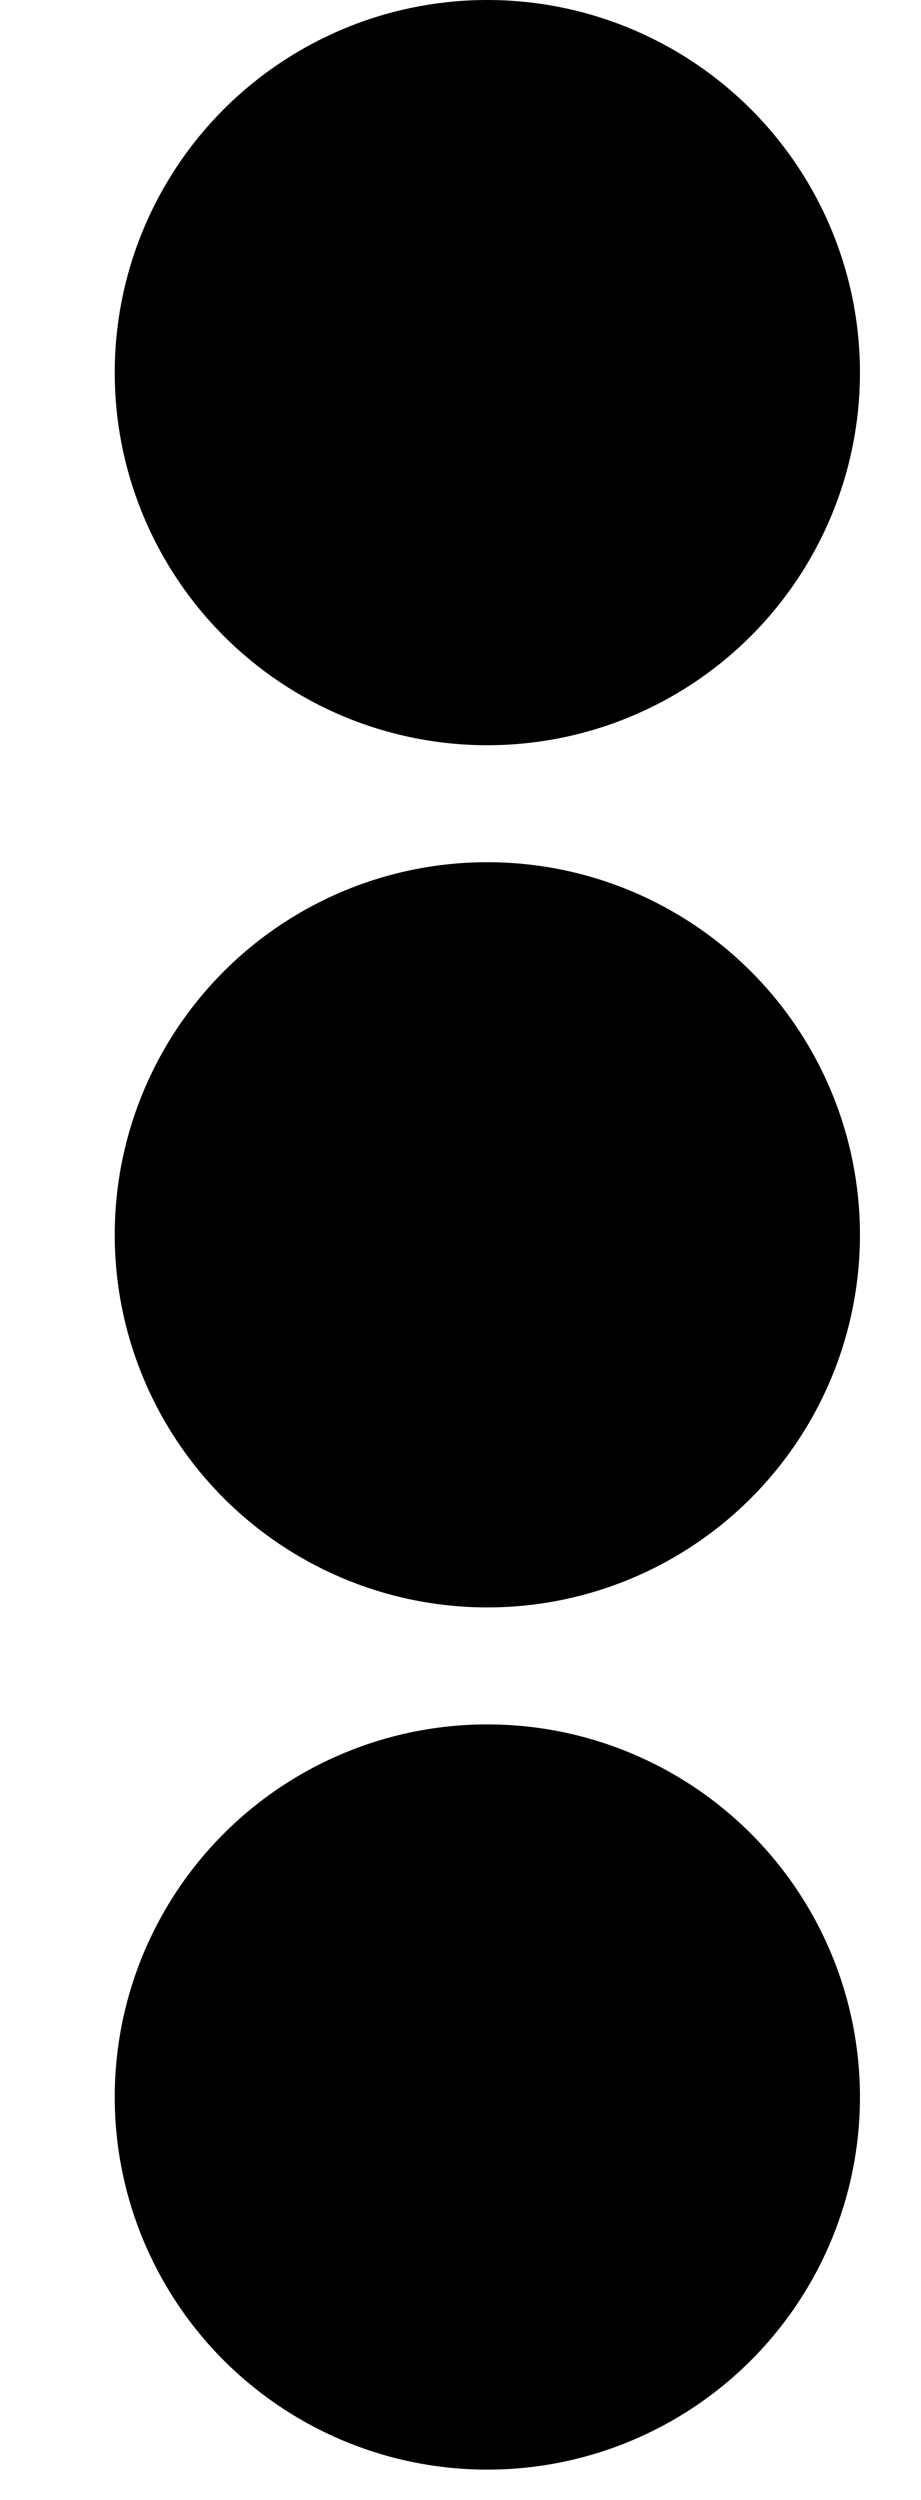 <svg width="7" height="19" viewBox="0 0 7 19" fill="none" xmlns="http://www.w3.org/2000/svg">
<circle cx="3.704" cy="2.832" r="2.832" fill="black"/>
<circle cx="3.704" cy="9.385" r="2.832" fill="black"/>
<circle cx="3.704" cy="15.938" r="2.832" fill="black"/>
</svg>
